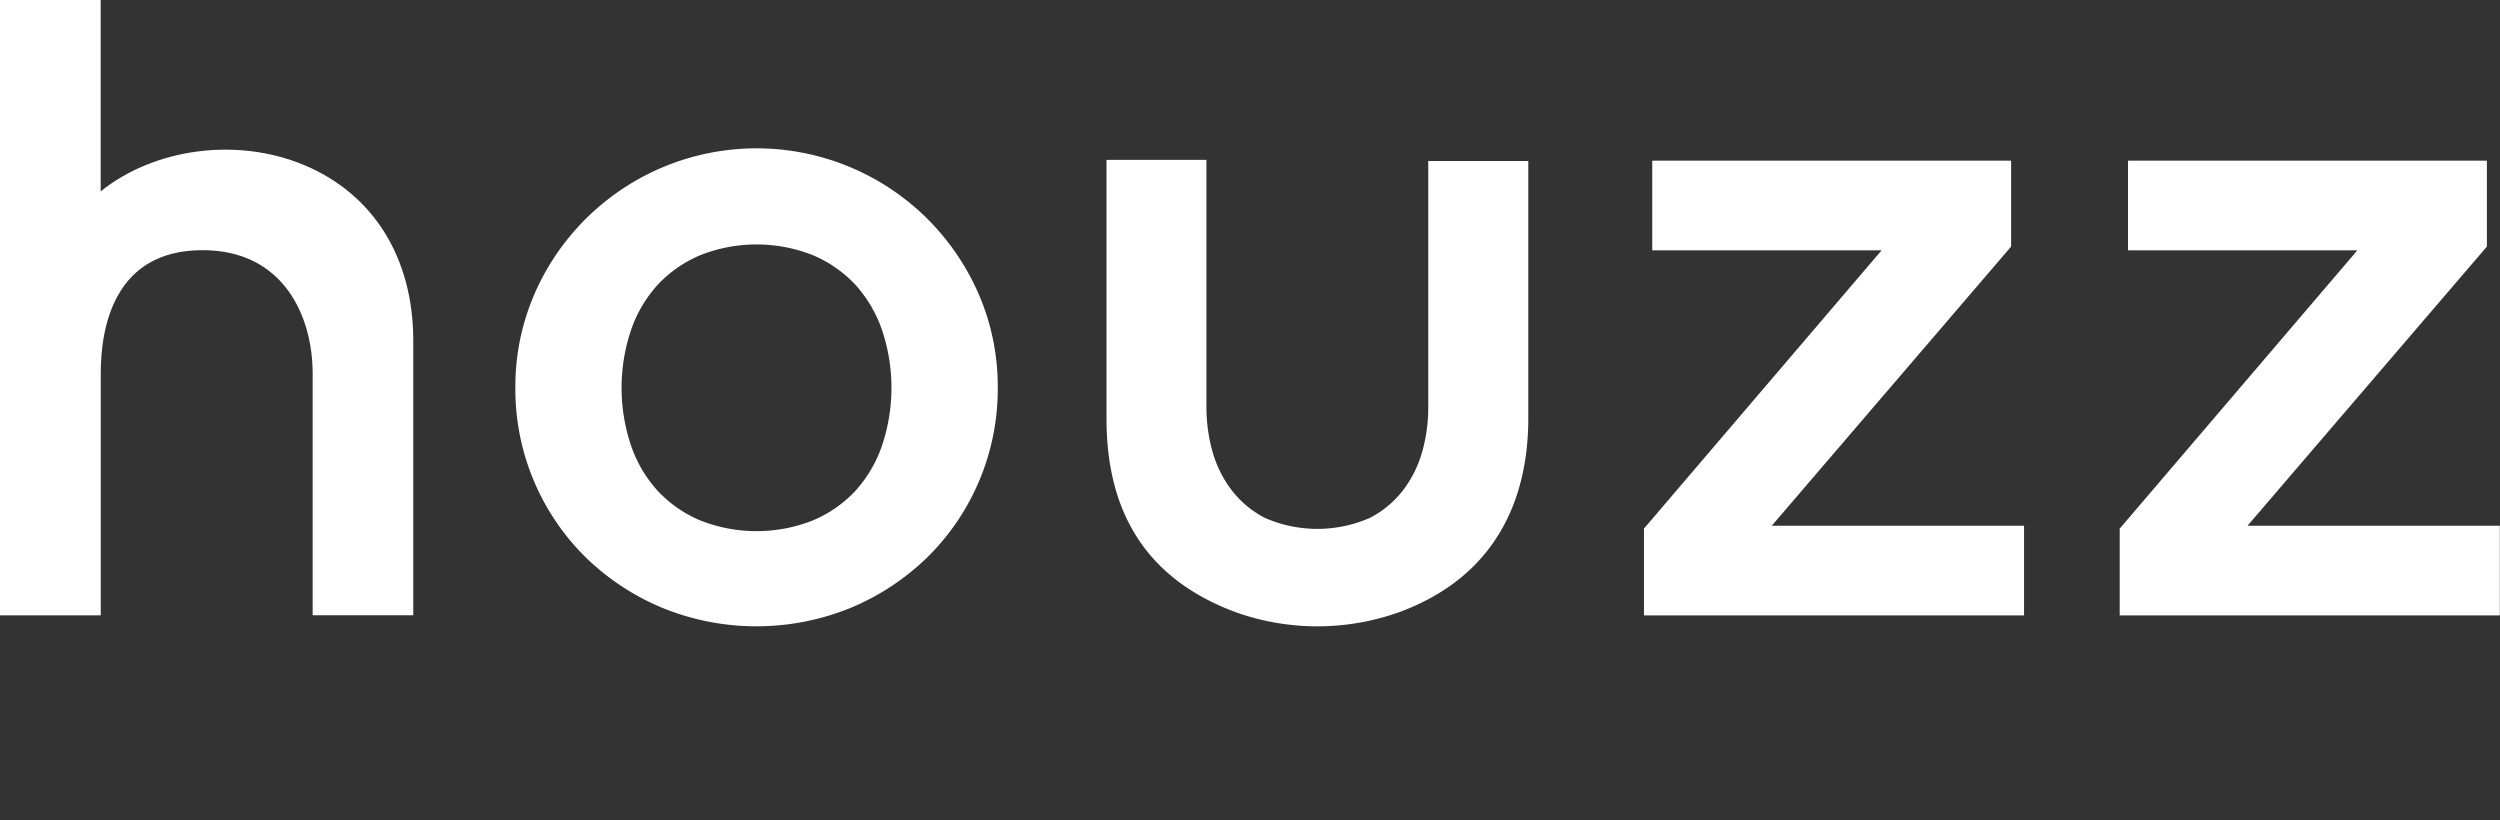 <svg id="Artwork" xmlns="http://www.w3.org/2000/svg" xmlns:xlink="http://www.w3.org/1999/xlink" viewBox="0 0 388.85 127.6"><rect x="0" y="0" width="388.85" height="127.6" fill="#333333" stroke="none"/><defs><polygon points="481.42 68.48 481.42 55.12 425.6 55.12 425.6 69.07 461.27 69.07 424.31 112.35 424.31 125.85 483.43 125.85 483.43 111.9 444.19 111.9 481.42 68.48" id="z" fill="#fff"/></defs><path d="m 144.32,34.11 a 37.67,37.67 0 0 0 -61.25,11.76 36.16,36.16 0 0 0 -2.91,14.46 36.7,36.7 0 0 0 10.87,26.29 38,38 0 0 0 11.9,7.89 38.81,38.81 0 0 0 29.47,0 38,38 0 0 0 11.9,-7.89 36.71,36.71 0 0 0 10.89,-26.29 36.12,36.12 0 0 0 -2.91,-14.46 37.9,37.9 0 0 0 -7.96,-11.76 z m -7.16,35.28 a 20.23,20.23 0 0 1 -4.15,7 19.35,19.35 0 0 1 -6.56,4.55 23.82,23.82 0 0 1 -17.55,0 19.3,19.3 0 0 1 -6.56,-4.55 20.12,20.12 0 0 1 -4.16,-7 28.17,28.17 0 0 1 0,-18.14 20.14,20.14 0 0 1 4.16,-7 19.32,19.32 0 0 1 6.56,-4.55 23.75,23.75 0 0 1 17.55,0 19.34,19.34 0 0 1 6.56,4.55 20.27,20.27 0 0 1 4.15,7 28.19,28.19 0 0 1 0,18.14 z" fill="#fff"/><use xlink:href="#z" transform="translate(-168.61,-30.13)" /><use xlink:href="#z" transform="translate(-94.61,-30.13)" /><path d="M 47.2,25.63 C 36.76,21.31 23.95,23.09 15.66,29.77 V 0 H 0 V 95.71 H 15.67 V 58.08 c 0,-7.16 2.06,-19.17 15.83,-19.17 12.64,0 17.13,10.33 17.13,19.17 V 95.7 H 64.28 V 52.93 C 64.27,40.07 58.05,30.12 47.2,25.63 Z" fill="#fff"/><path d="m 222.15,63.61 a 25.33,25.33 0 0 1 -0.91,6.55 17.93,17.93 0 0 1 -2.94,6 v 0 a 15.35,15.35 0 0 1 -5.27,4.41 20.35,20.35 0 0 1 -16.25,0 15.37,15.37 0 0 1 -5.27,-4.41 17.82,17.82 0 0 1 -2.94,-6 25.5,25.5 0 0 1 -0.92,-6.55 V 24.87 h -15.54 v 40.3 c 0,15 6.62,25 19.95,30 a 37.8,37.8 0 0 0 25.86,-0.06 c 16.36,-6.18 19.79,-19.72 19.79,-30 V 25.04 h -15.56 z" fill="#fff"/></svg>